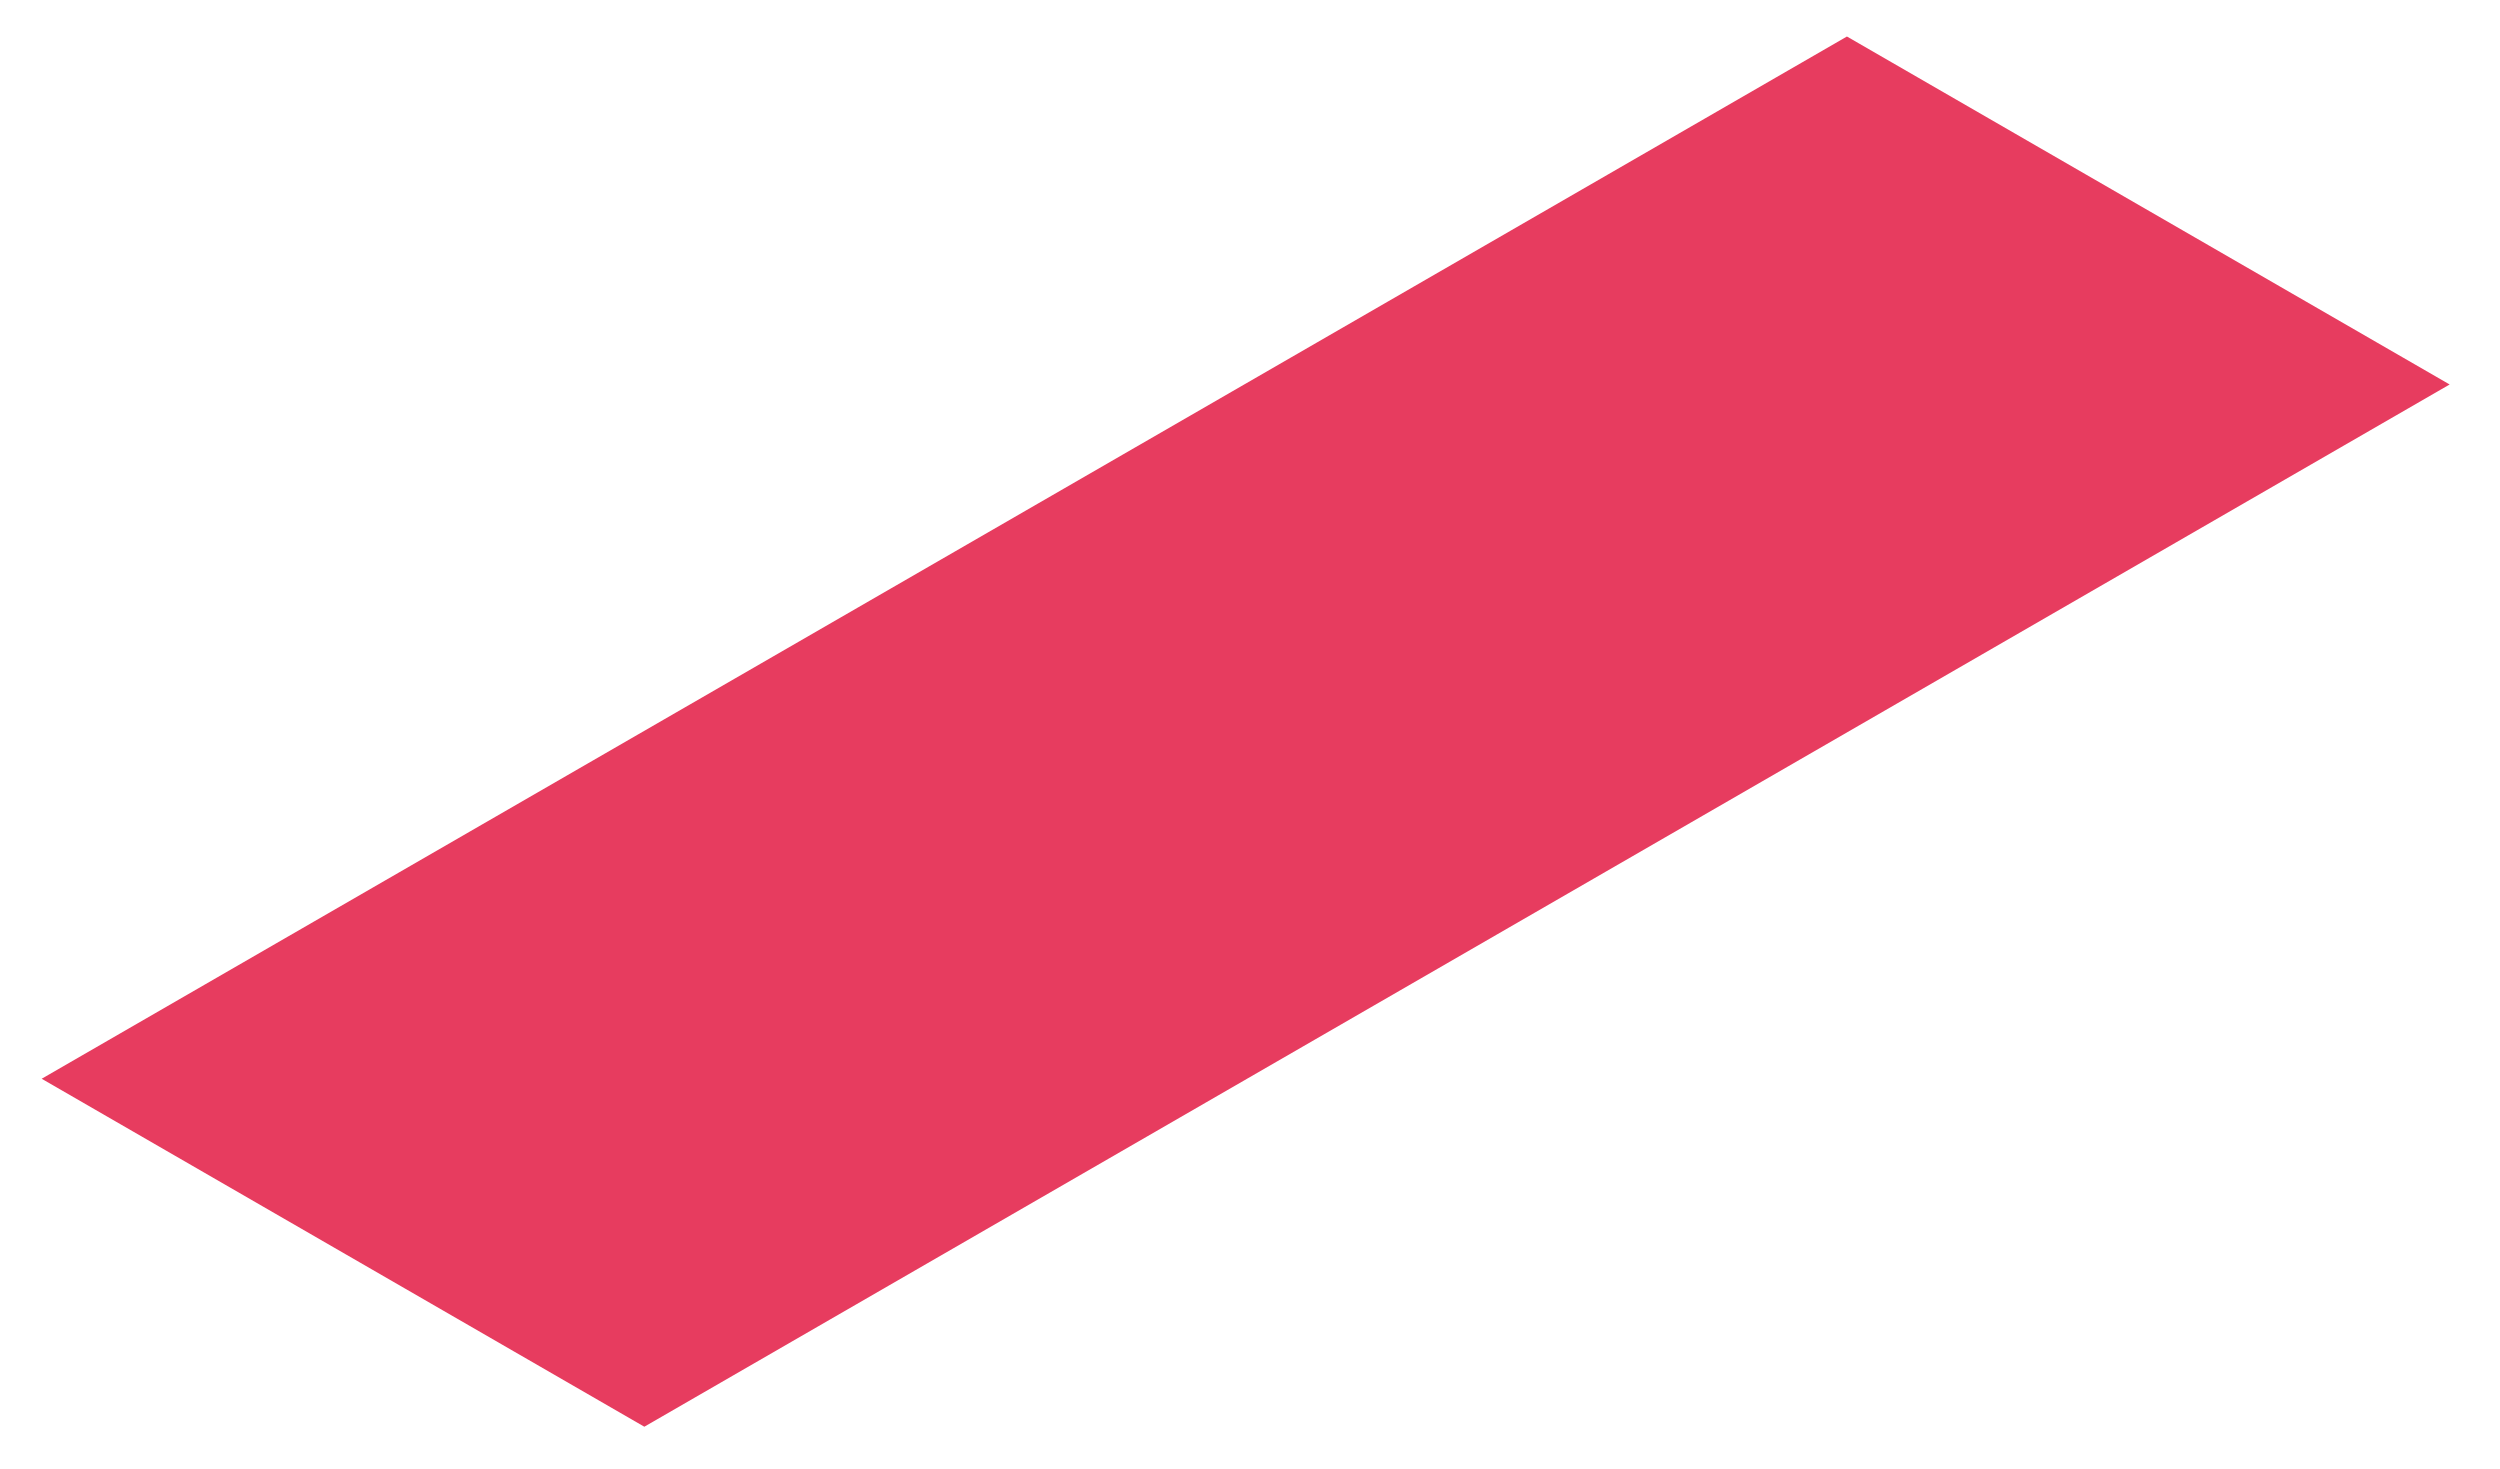<svg id="Layer_1" data-name="Layer 1" xmlns="http://www.w3.org/2000/svg" width="480" height="282" viewBox="0 0 480 282"><defs><style>.cls-1{fill:#e73c5f;}</style></defs><title>mobile-tiles-misc</title><polygon class="cls-1" points="470.33 73.82 123.71 273.93 8 207.12 354.61 7.01 470.33 73.82"/></svg>